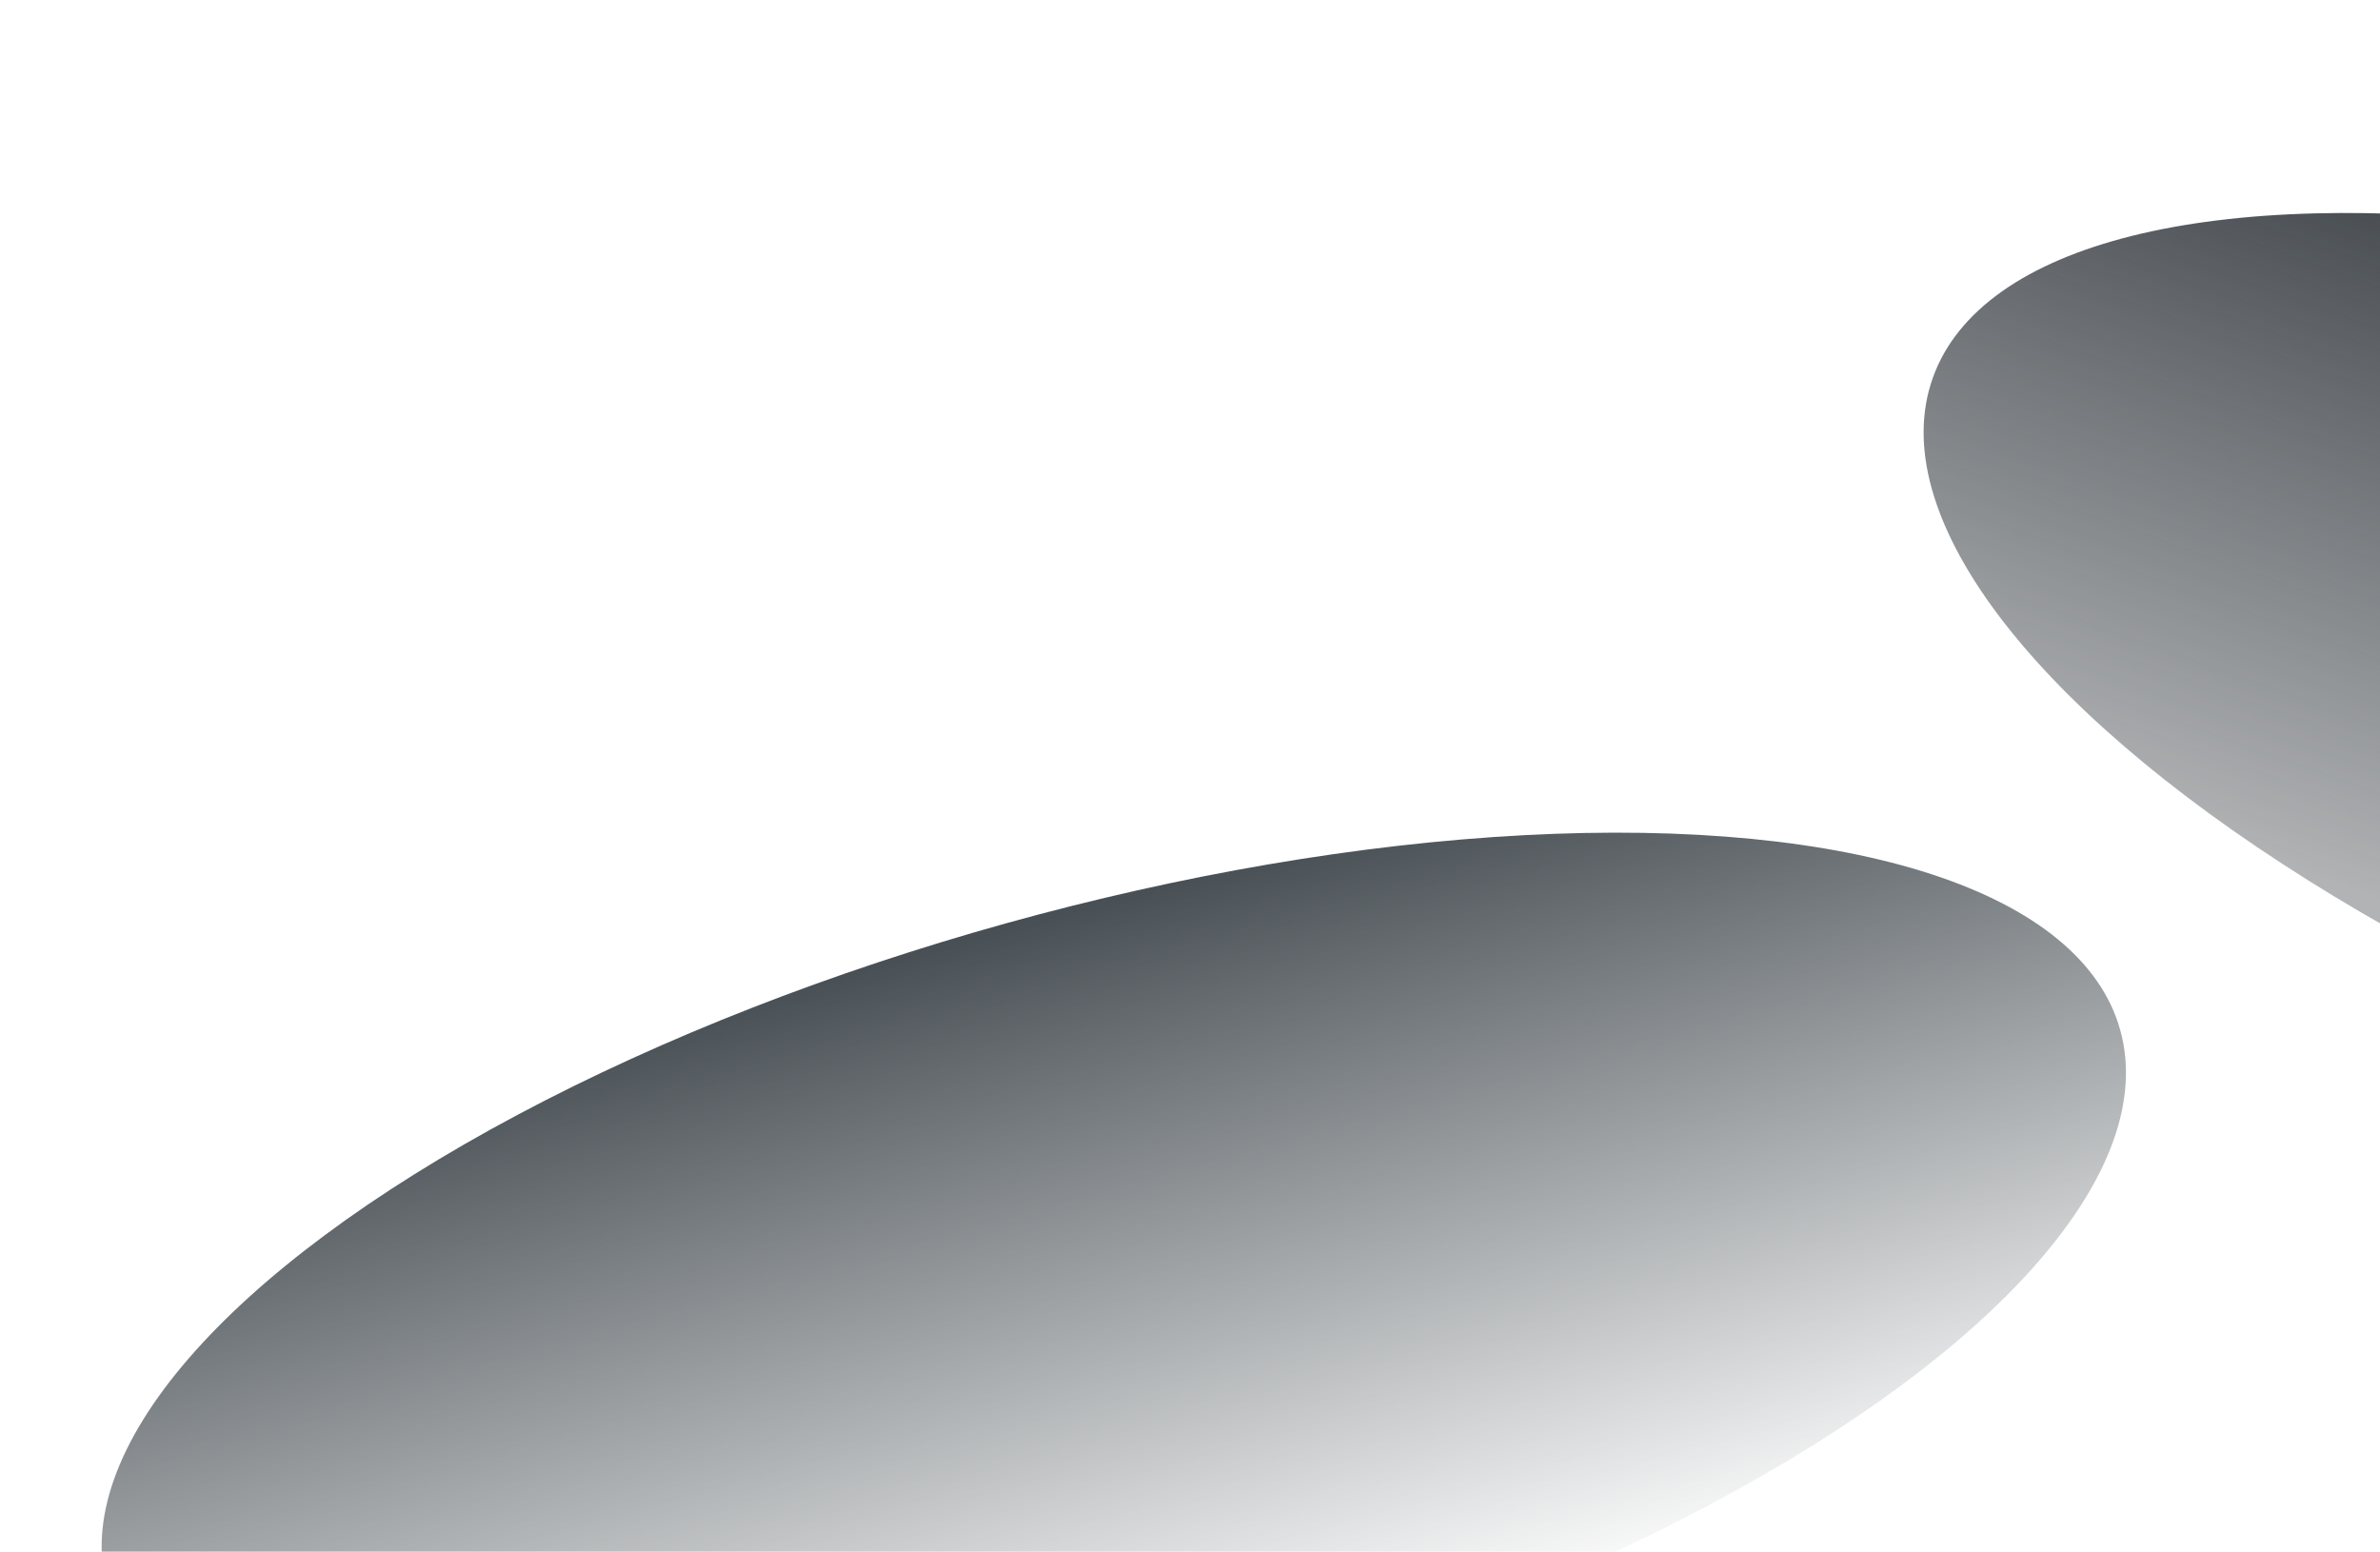 <svg width="270" height="176" viewBox="0 0 270 176" fill="none" xmlns="http://www.w3.org/2000/svg">
<ellipse cx="126.355" cy="148.558" rx="118.5" ry="45.5" transform="rotate(-15.525 126.355 148.558)" fill="url(#paint0_linear_704_32960)"/>
<ellipse cx="330.896" cy="82.626" rx="118.5" ry="45.5" transform="rotate(19.607 330.896 82.626)" fill="url(#paint1_linear_704_32960)"/>
<defs>
<linearGradient id="paint0_linear_704_32960" x1="126.355" y1="103.058" x2="126.355" y2="194.058" gradientUnits="userSpaceOnUse">
<stop stop-color="#484F54"/>
<stop offset="1" stop-color="#484F54" stop-opacity="0"/>
</linearGradient>
<linearGradient id="paint1_linear_704_32960" x1="330.896" y1="37.126" x2="330.896" y2="128.126" gradientUnits="userSpaceOnUse">
<stop stop-color="#3B4045"/>
<stop offset="0.927" stop-color="#3B4045" stop-opacity="0.4"/>
</linearGradient>
</defs>
</svg>
